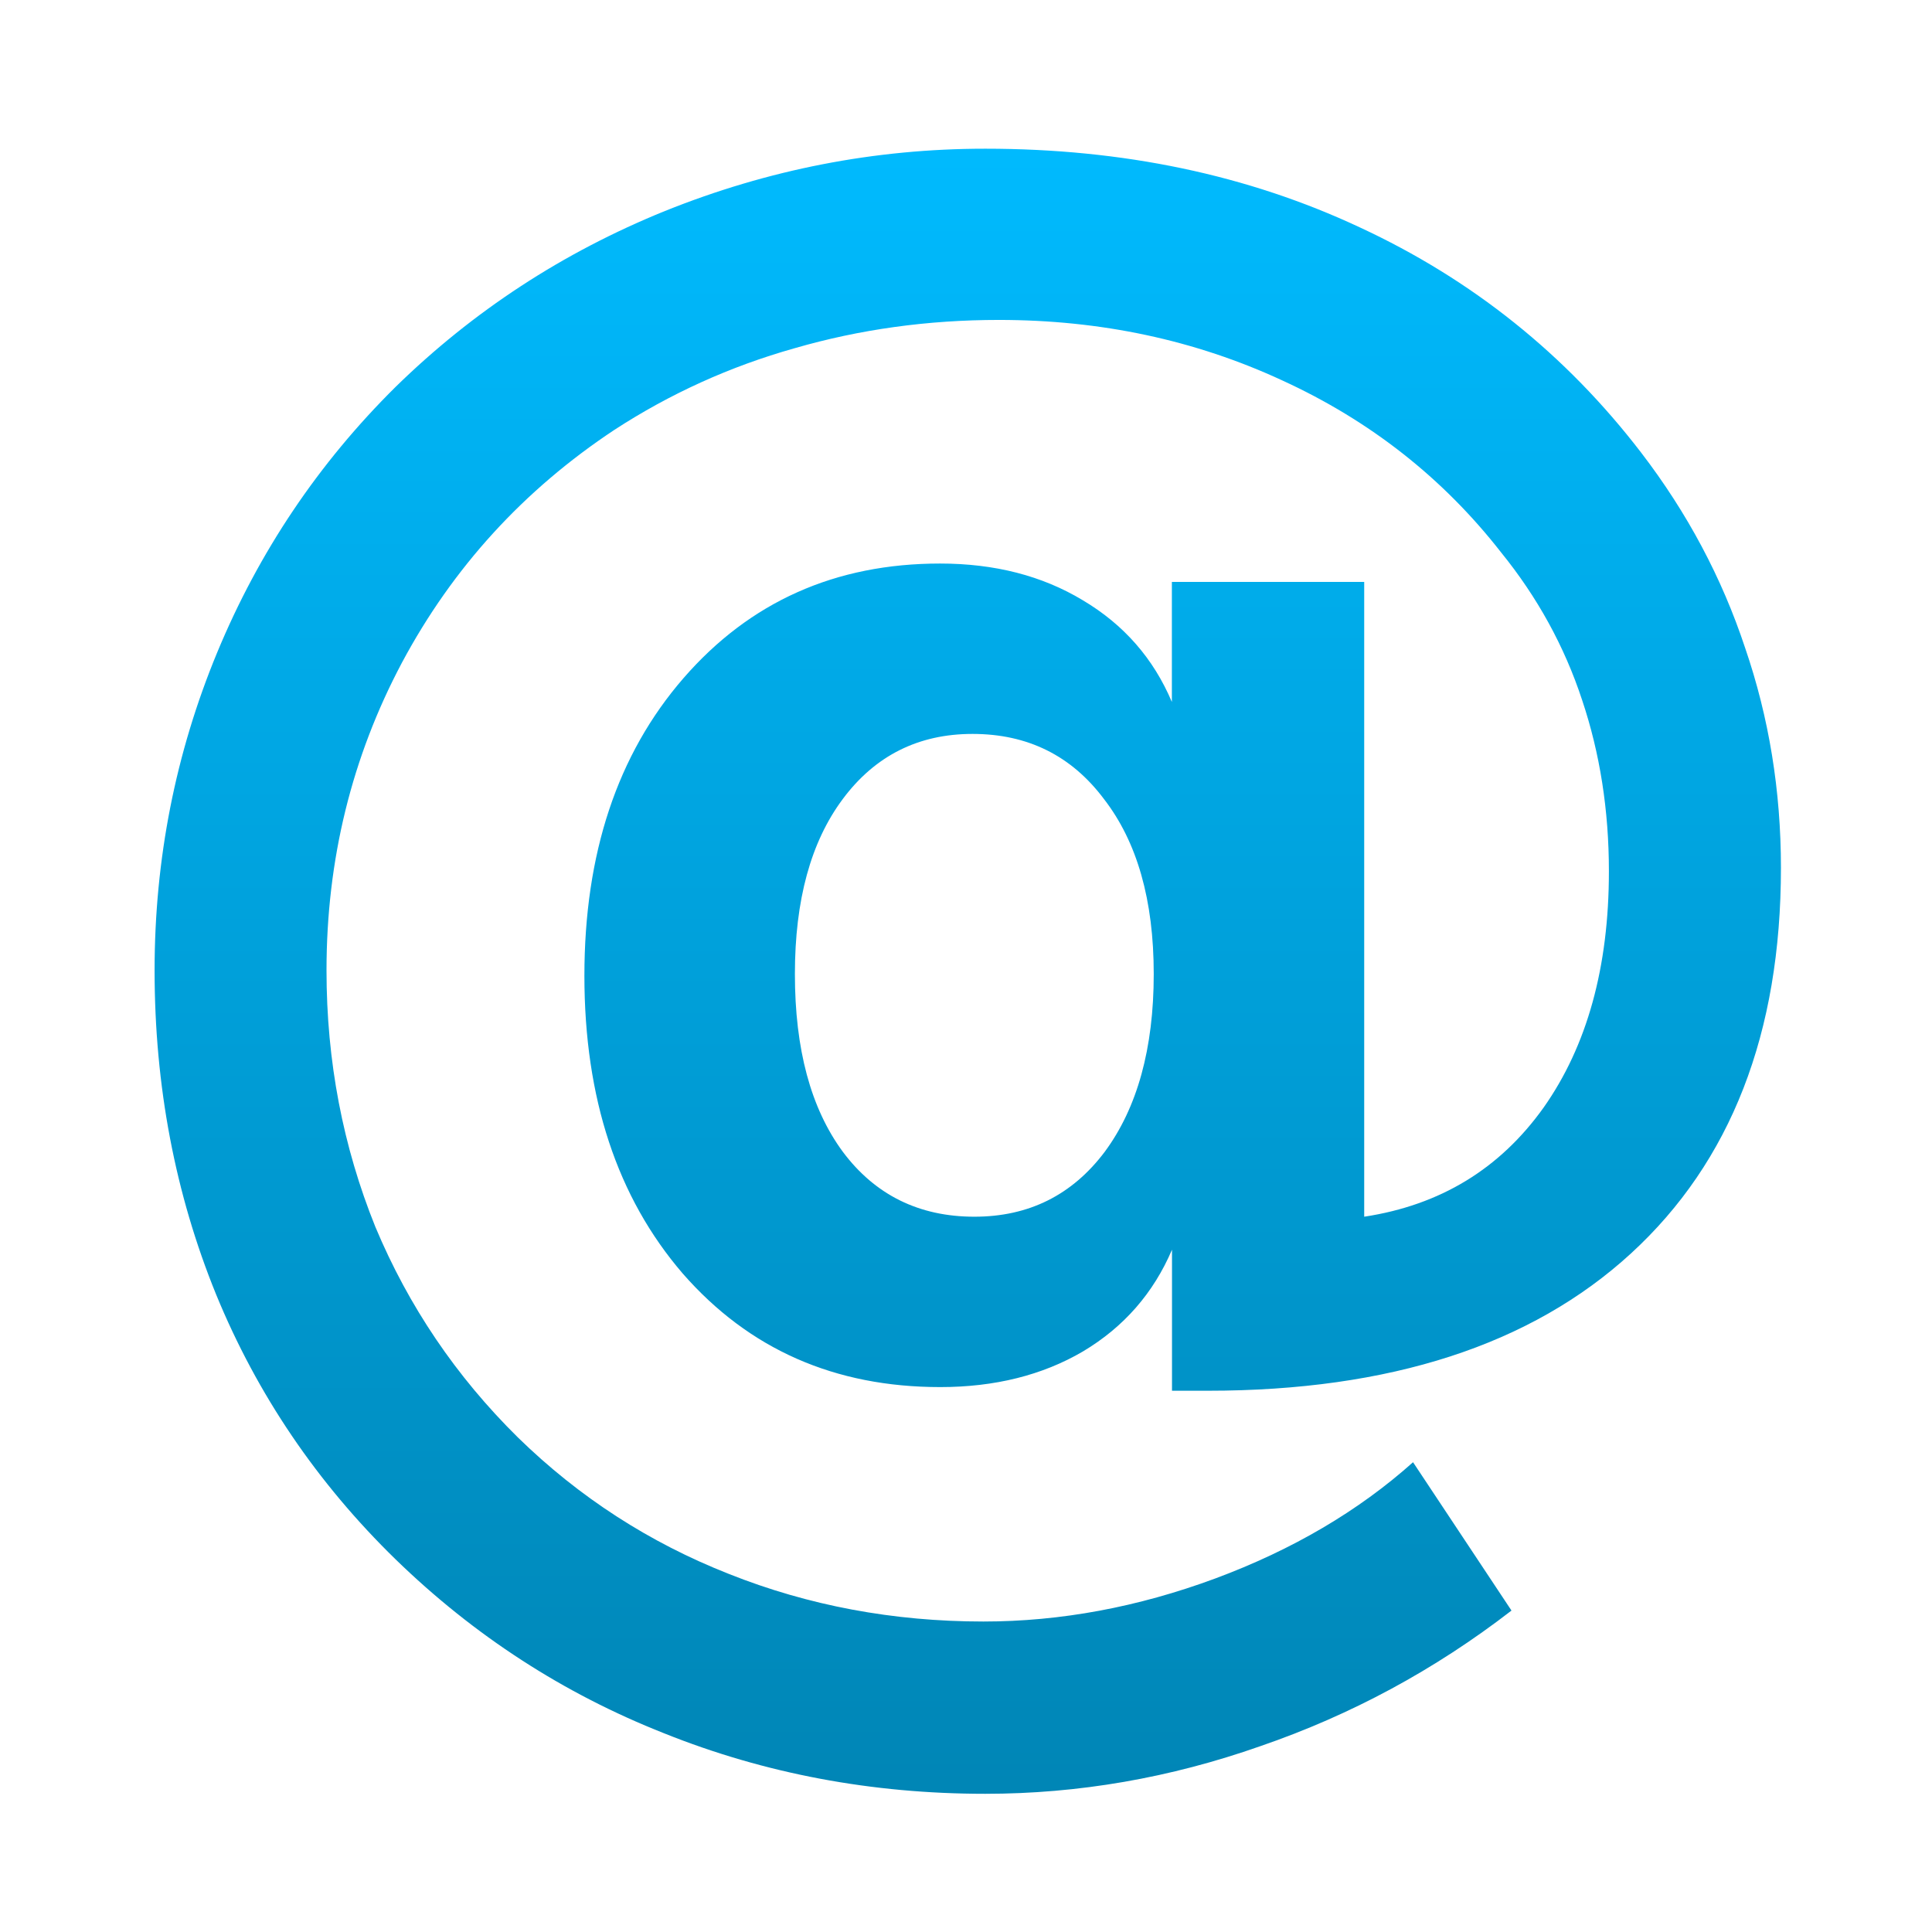 <svg xmlns="http://www.w3.org/2000/svg" xmlns:xlink="http://www.w3.org/1999/xlink" width="64" height="64" viewBox="0 0 64 64" version="1.1">
<defs> <linearGradient id="linear0" gradientUnits="userSpaceOnUse" x1="0" y1="0" x2="0" y2="1" gradientTransform="matrix(55.992,0,0,56,4.004,4)"> <stop offset="0" style="stop-color:#00bbff;stop-opacity:1;"/> <stop offset="1" style="stop-color:#0085b5;stop-opacity:1;"/> </linearGradient> </defs>
<g id="surface1">
<path style=" stroke:none;fill-rule:nonzero;fill:url(#linear0);fill-opacity:1;" d="M 32.637 4.926 C 28.977 4.926 25.445 5.617 22.031 6.988 C 18.641 8.363 15.668 10.309 13.105 12.816 C 10.551 15.344 8.578 18.277 7.195 21.613 C 5.812 24.953 5.121 28.465 5.121 32.145 C 5.121 35.969 5.801 39.547 7.16 42.883 C 8.523 46.203 10.512 49.129 13.105 51.656 C 15.707 54.184 18.672 56.105 22 57.418 C 25.332 58.754 28.883 59.422 32.637 59.422 C 35.727 59.422 38.762 58.895 41.75 57.844 C 44.754 56.812 47.527 55.316 50.07 53.352 L 46.809 48.438 C 45 50.055 42.812 51.34 40.258 52.289 C 37.695 53.238 35.133 53.715 32.578 53.715 C 29.59 53.715 26.781 53.188 24.141 52.137 C 21.516 51.102 19.188 49.602 17.156 47.617 C 15.105 45.594 13.535 43.27 12.434 40.641 C 11.363 37.988 10.816 35.16 10.816 32.145 C 10.816 28.48 11.652 25.082 13.316 21.949 C 15.004 18.793 17.352 16.227 20.355 14.238 C 22.188 13.047 24.172 12.141 26.324 11.535 C 28.484 10.91 30.734 10.598 33.09 10.598 C 36.465 10.598 39.594 11.266 42.477 12.602 C 45.383 13.934 47.805 15.836 49.73 18.305 C 50.926 19.781 51.824 21.41 52.41 23.191 C 53 24.953 53.297 26.84 53.297 28.863 C 53.297 32.039 52.574 34.648 51.133 36.691 C 49.688 38.715 47.715 39.922 45.191 40.305 L 45.191 19.277 L 38.82 19.277 L 38.82 23.254 C 38.211 21.816 37.23 20.691 35.867 19.883 C 34.527 19.074 32.953 18.668 31.141 18.668 C 27.672 18.668 24.84 19.934 22.641 22.465 C 20.449 24.992 19.359 28.277 19.359 32.324 C 19.359 36.371 20.441 39.66 22.617 42.188 C 24.809 44.695 27.648 45.949 31.148 45.949 C 32.953 45.949 34.531 45.555 35.871 44.77 C 37.23 43.961 38.211 42.832 38.824 41.398 L 38.824 46.07 L 40.012 46.07 C 46.043 46.07 50.719 44.555 54.027 41.523 C 57.34 38.484 58.996 34.227 58.996 28.746 C 58.996 26.203 58.602 23.77 57.809 21.461 C 57.039 19.137 55.891 16.984 54.367 14.996 C 51.871 11.742 48.758 9.254 45.043 7.531 C 41.324 5.789 37.191 4.926 32.641 4.926 M 32.215 24.312 C 34.043 24.312 35.492 25.031 36.57 26.469 C 37.668 27.887 38.219 29.816 38.219 32.266 C 38.219 34.734 37.672 36.699 36.598 38.152 C 35.52 39.586 34.082 40.305 32.277 40.305 C 30.449 40.305 28.988 39.586 27.918 38.152 C 26.859 36.715 26.332 34.754 26.332 32.266 C 26.332 29.816 26.859 27.887 27.918 26.469 C 28.988 25.031 30.426 24.312 32.215 24.312 "/>
</g>
</svg>
